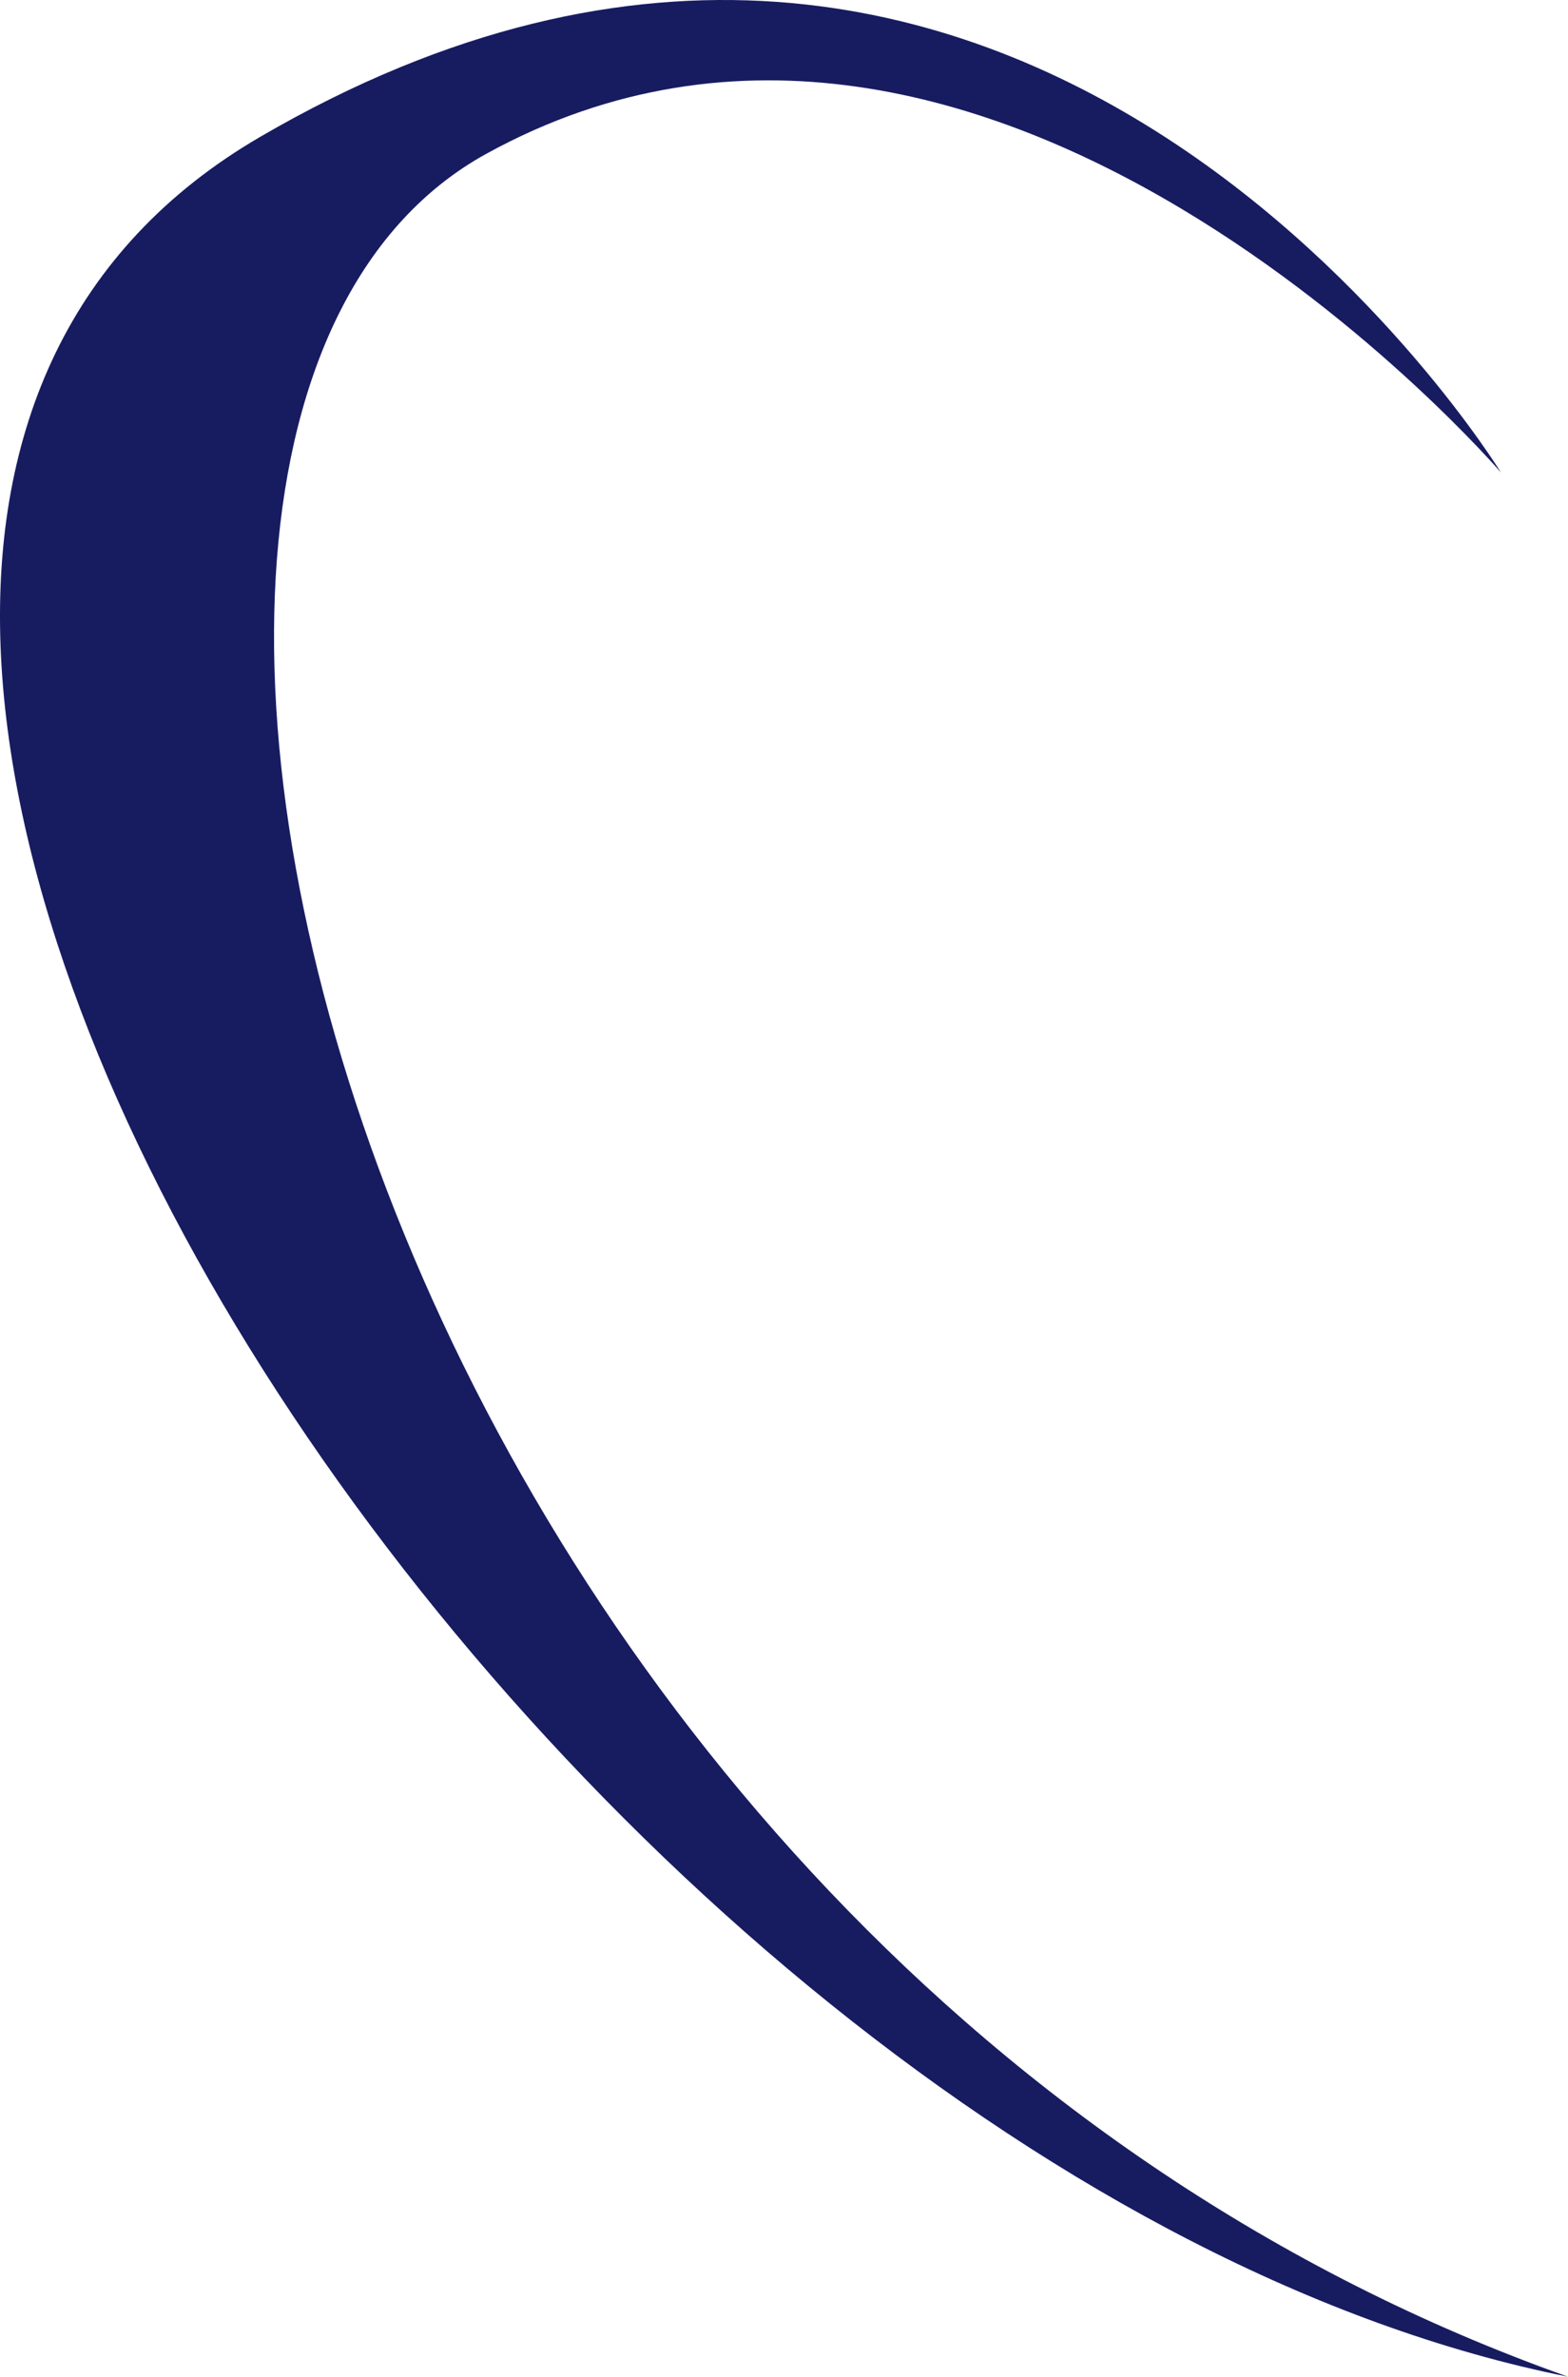 <svg version="1.1" id="图层_1" x="0px" y="0px" width="106.738px" height="161.71px" viewBox="0 0 106.738 161.71" enable-background="new 0 0 106.738 161.71" xml:space="preserve" xmlns="http://www.w3.org/2000/svg" xmlns:xlink="http://www.w3.org/1999/xlink" xmlns:xml="http://www.w3.org/XML/1998/namespace">
  <path fill="#171C61" d="M106.738,161.71C38.021,147.968-34.238,39.568,17.701,9.318s84.471,22.831,84.471,22.831
	S67.357-8.376,33.112,10.46C-1.134,29.294,26.263,133.173,106.738,161.71z" class="color c1"/>
</svg>